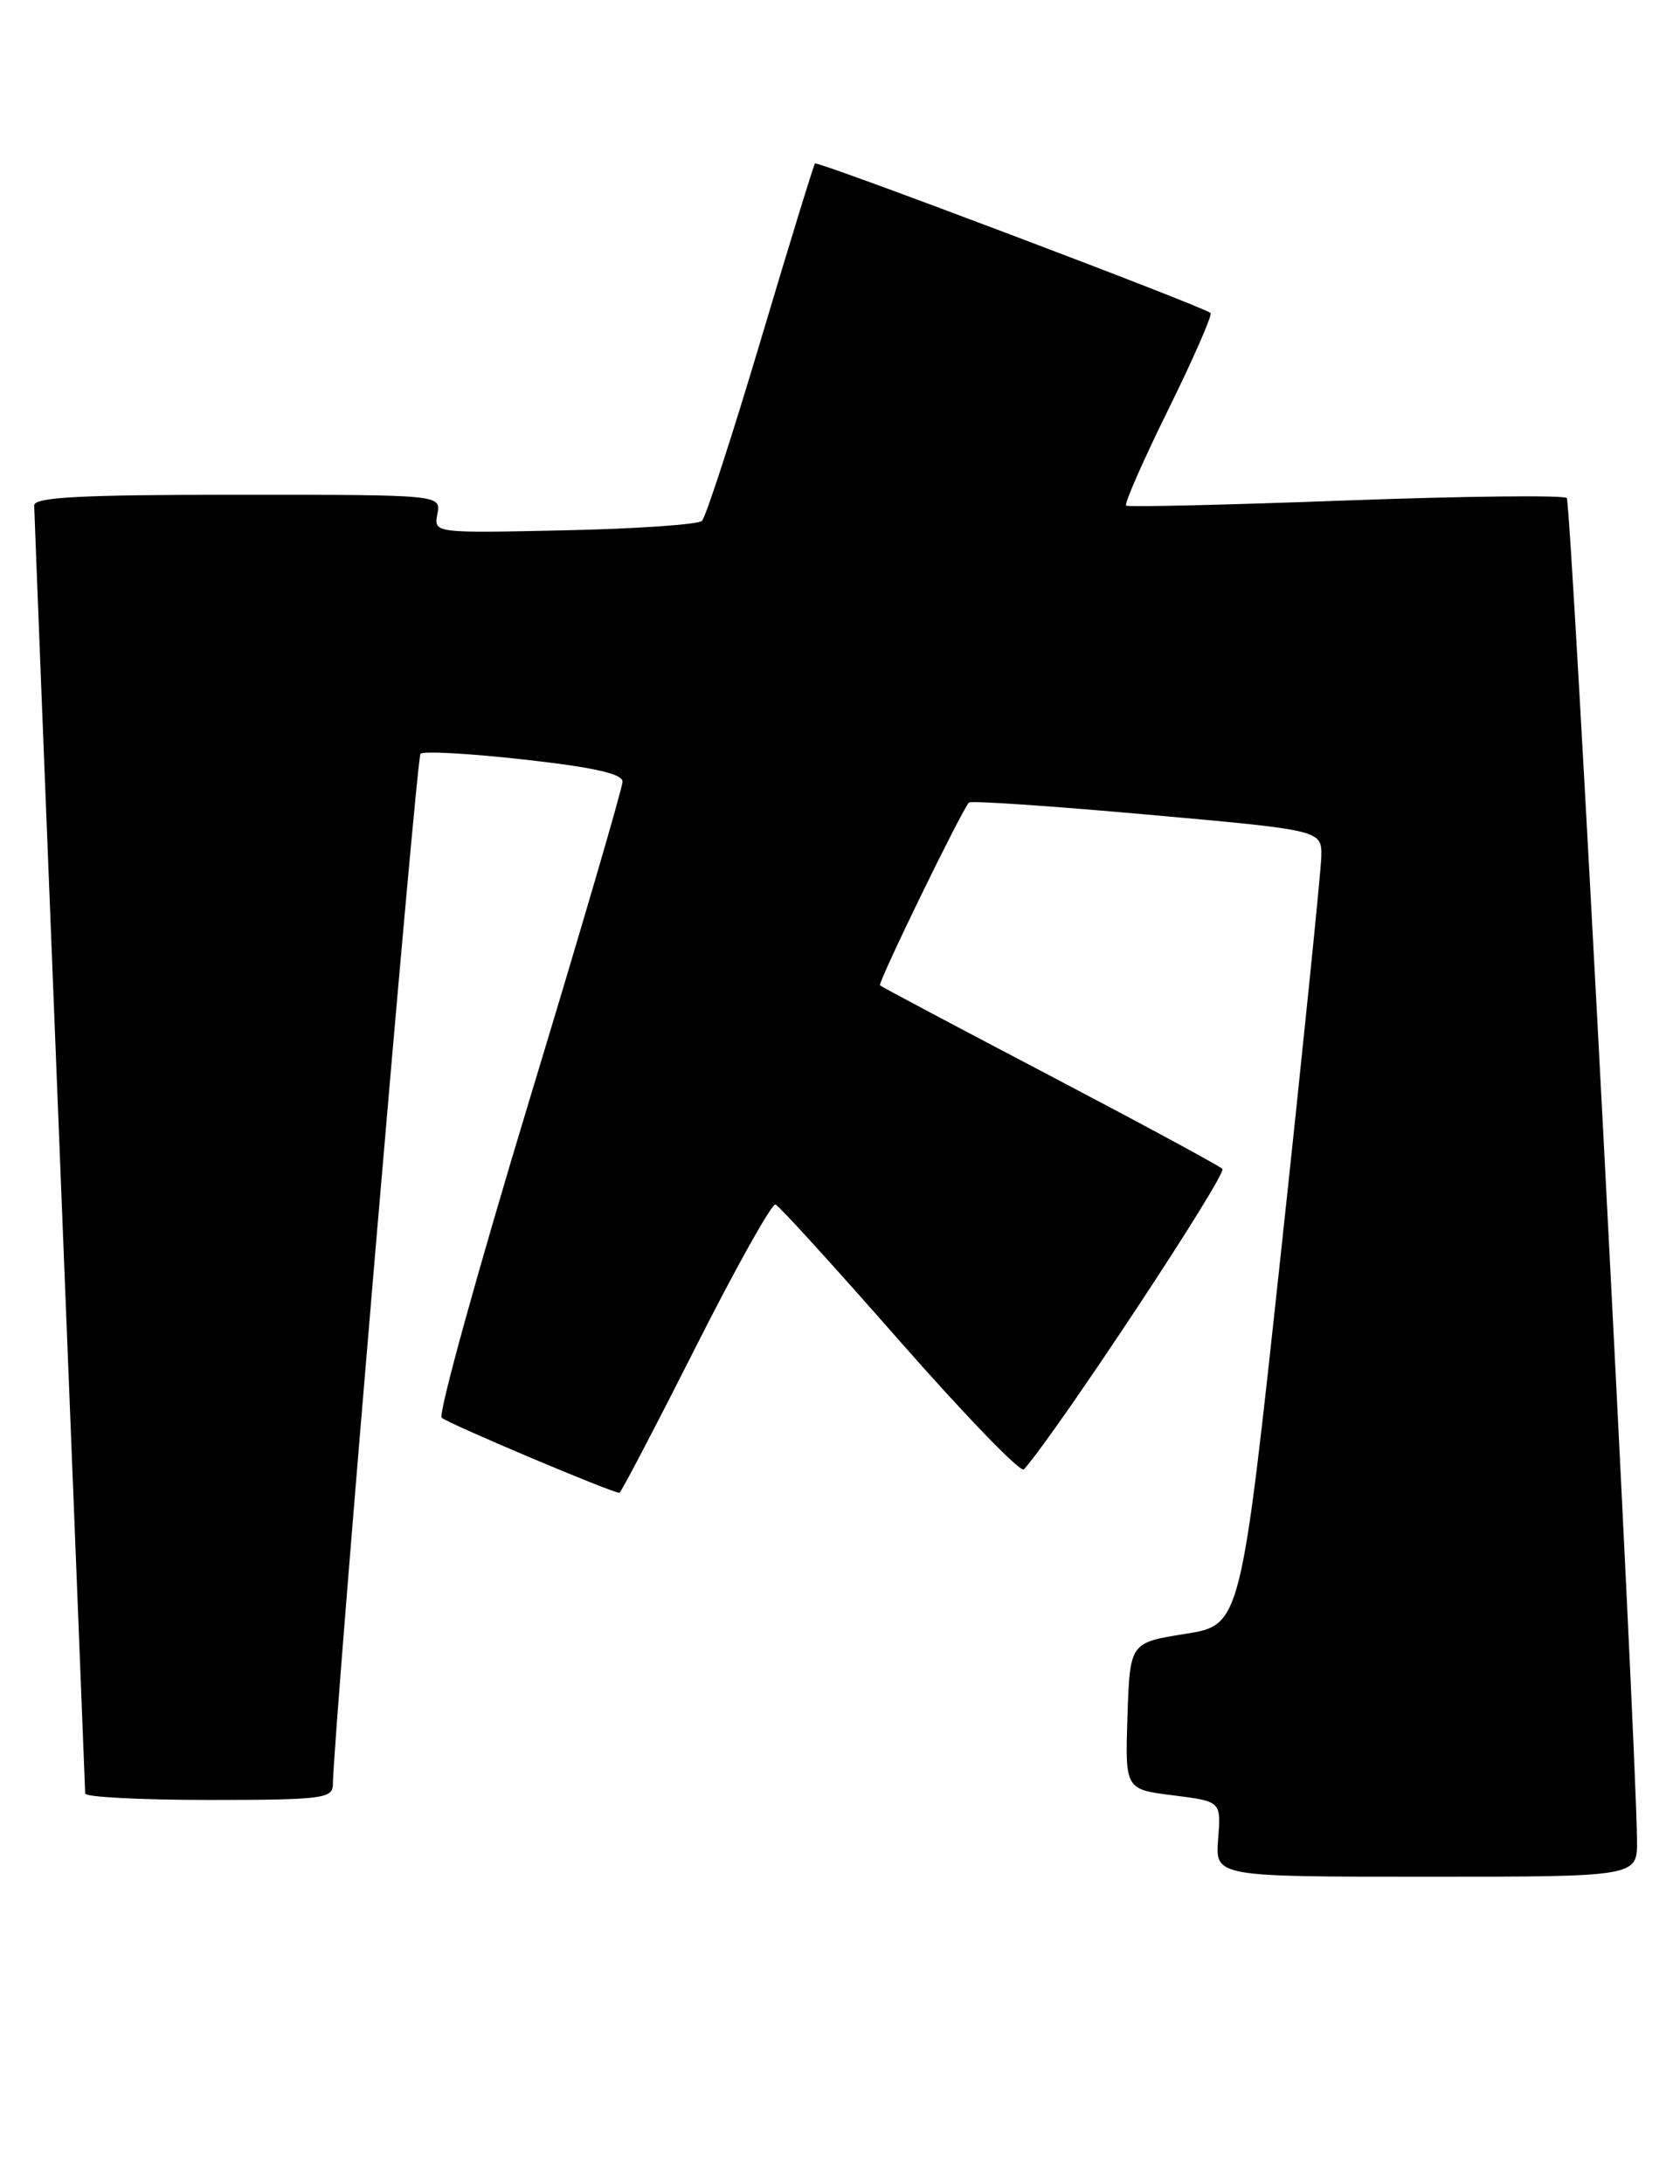 <?xml version="1.0" encoding="UTF-8" standalone="no"?>
<!DOCTYPE svg PUBLIC "-//W3C//DTD SVG 1.1//EN" "http://www.w3.org/Graphics/SVG/1.1/DTD/svg11.dtd" >
<svg xmlns="http://www.w3.org/2000/svg" xmlns:xlink="http://www.w3.org/1999/xlink" version="1.1" viewBox="0 0 197 256">
 <g >
 <path fill="currentColor"
d=" M 191.96 215.75 C 191.84 203.64 184.26 58.93 183.72 58.38 C 183.36 58.03 171.69 58.16 157.79 58.67 C 143.88 59.19 132.30 59.46 132.05 59.27 C 131.81 59.09 134.03 54.02 137.00 48.00 C 139.97 41.98 142.19 36.89 141.95 36.69 C 141.01 35.90 95.84 18.83 95.57 19.16 C 95.41 19.35 92.54 28.67 89.20 39.89 C 85.86 51.10 82.76 60.63 82.31 61.06 C 81.87 61.49 74.61 61.99 66.18 62.17 C 50.86 62.50 50.86 62.50 51.29 60.25 C 51.72 58.00 51.72 58.00 27.86 58.00 C 9.43 58.00 4.00 58.28 4.01 59.25 C 4.02 59.94 5.36 94.02 7.00 135.00 C 8.64 175.98 9.98 209.84 9.99 210.25 C 10.00 210.66 16.52 211.00 24.50 211.00 C 37.63 211.00 39.00 210.83 39.03 209.25 C 39.12 202.89 48.82 88.84 49.31 88.36 C 49.64 88.02 55.11 88.33 61.46 89.04 C 69.64 89.95 73.00 90.71 73.00 91.63 C 73.00 92.35 68.06 109.25 62.01 129.18 C 55.97 149.12 51.37 165.77 51.79 166.19 C 52.44 166.84 71.75 175.00 72.64 175.00 C 72.80 175.00 76.82 167.33 81.56 157.95 C 86.30 148.57 90.52 141.03 90.94 141.20 C 91.37 141.36 97.94 148.59 105.55 157.26 C 113.16 165.92 119.69 172.67 120.06 172.26 C 124.03 167.77 143.97 137.59 143.34 137.02 C 142.88 136.60 133.72 131.66 123.00 126.03 C 112.28 120.41 103.36 115.68 103.19 115.51 C 102.90 115.23 112.73 95.04 113.62 94.08 C 113.84 93.84 123.23 94.48 134.51 95.49 C 155.00 97.32 155.00 97.32 154.94 100.41 C 154.90 102.11 152.77 123.08 150.19 147.00 C 145.50 190.50 145.50 190.50 139.00 191.53 C 132.50 192.56 132.50 192.56 132.21 201.16 C 131.93 209.76 131.93 209.76 137.56 210.46 C 143.19 211.17 143.19 211.17 142.84 215.58 C 142.49 220.00 142.49 220.00 167.24 220.00 C 192.00 220.00 192.00 220.00 191.96 215.75 Z "/>
</g>
</svg>